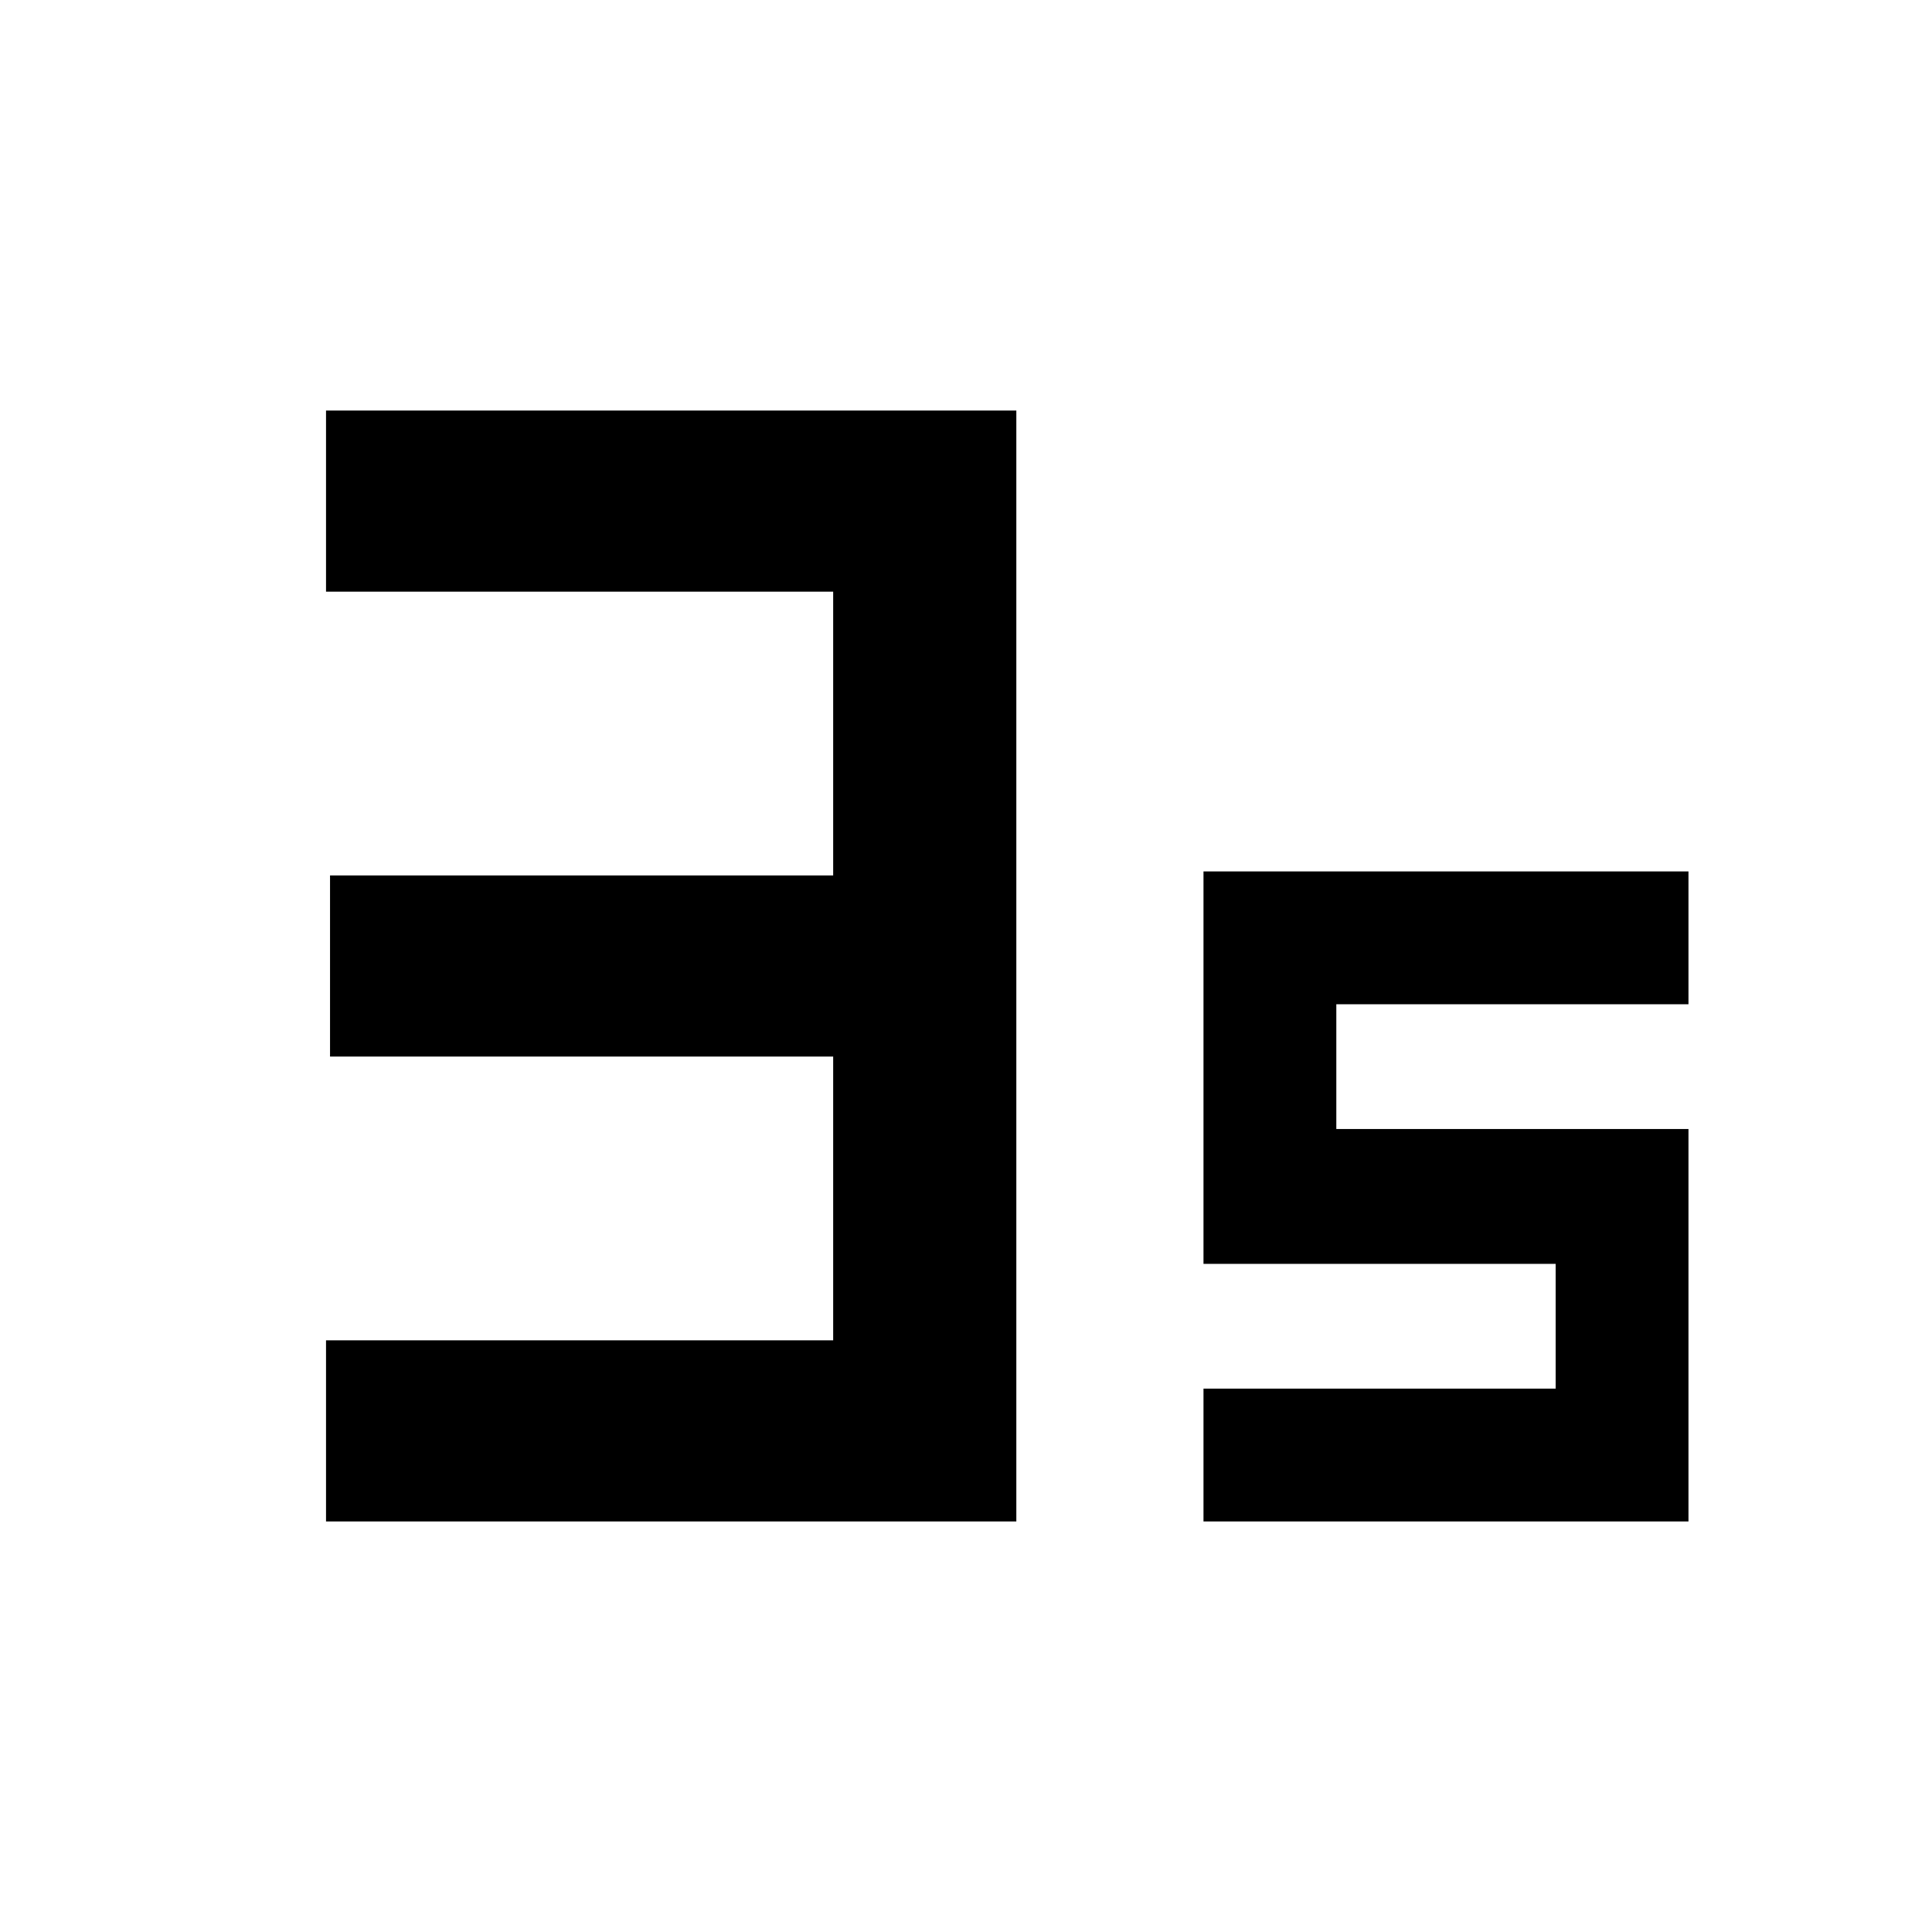 <svg xmlns="http://www.w3.org/2000/svg" height="40" width="40"><path d="M6.75 31.5V27.75H17.25V21.875H6.833V18.125H17.25V12.25H6.75V8.5H21.042V31.5ZM24.917 31.5V28.75H32.208V26.167H24.917V18.042H34.958V20.792H27.667V23.375H34.958V31.5Z"/></svg>